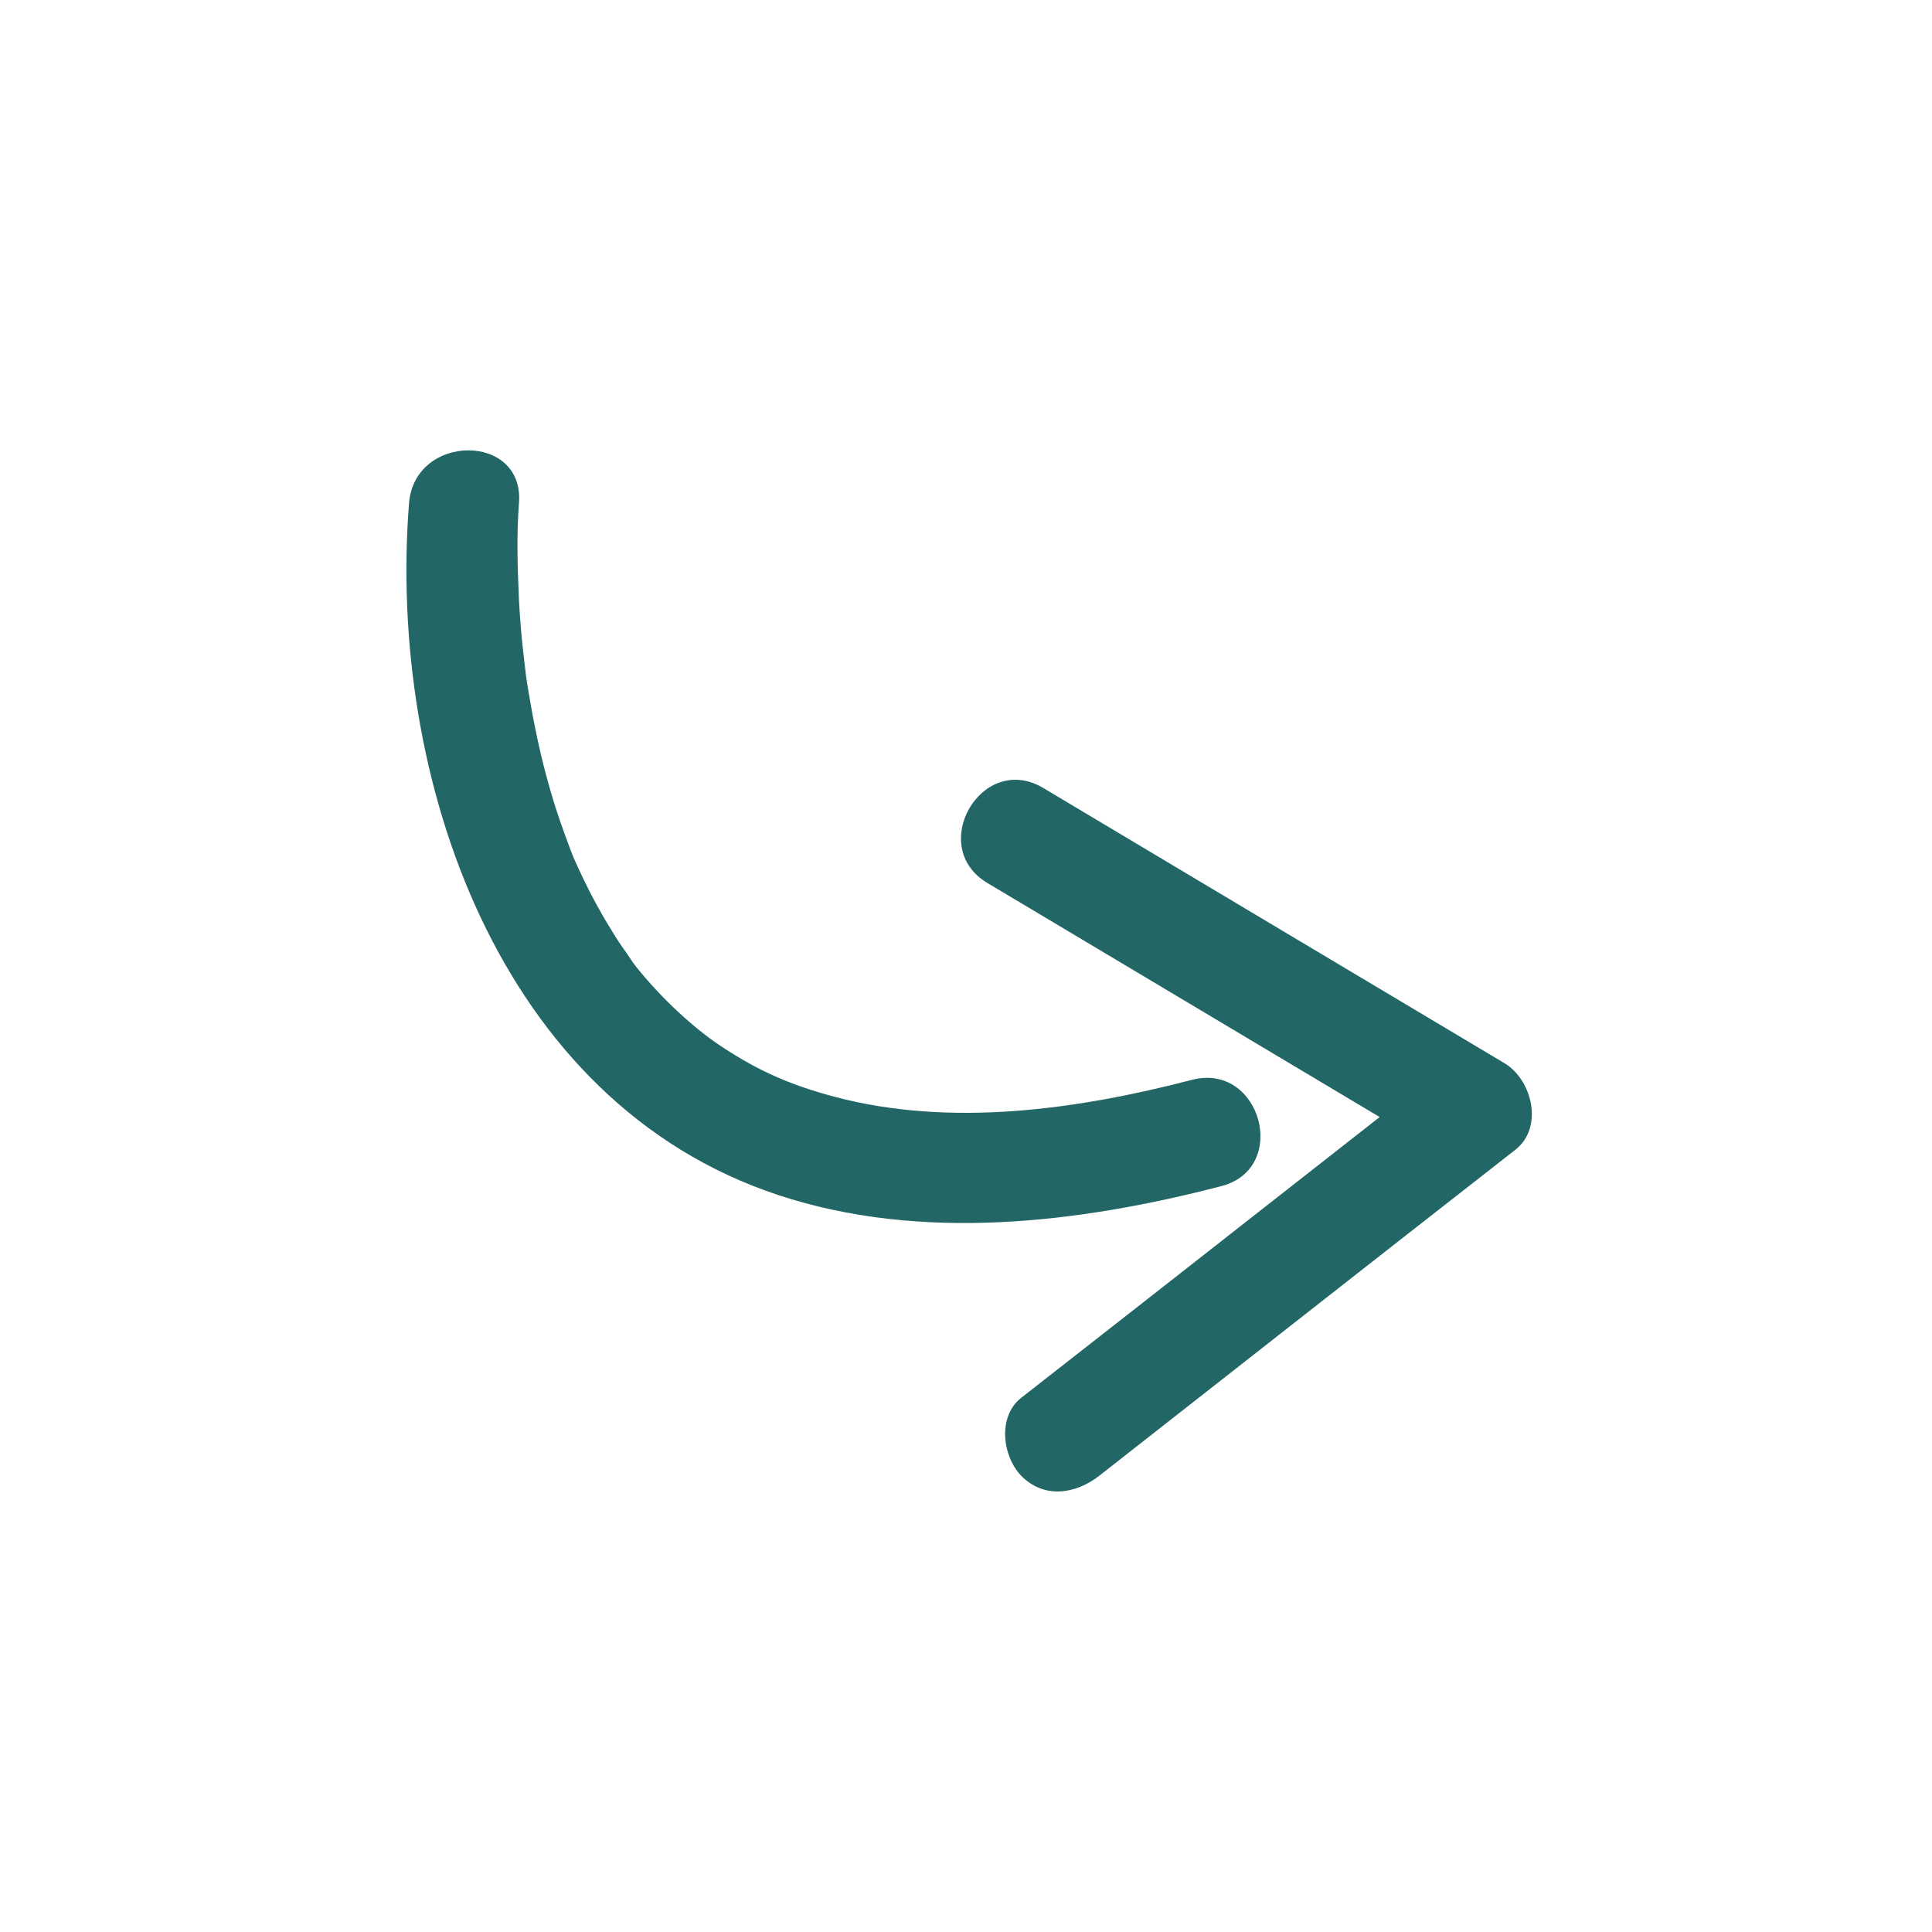 <svg xmlns="http://www.w3.org/2000/svg" xmlns:xlink="http://www.w3.org/1999/xlink" width="80" zoomAndPan="magnify" viewBox="0 0 60 60" height="80" preserveAspectRatio="xMidYMid meet" version="1.0"><defs><clipPath id="05c60edc19"><path d="M 12.035 13.406 L 40 13.406 L 40 38 L 12.035 38 Z M 12.035 13.406 " clip-rule="nonzero"/></clipPath><clipPath id="bbe1f2c8be"><path d="M 29 24 L 48 24 L 48 46.406 L 29 46.406 Z M 29 24 " clip-rule="nonzero"/></clipPath></defs><g clip-path="url(#05c60edc19)"><path fill="#226666" d="M 12.703 15.625 C 12.035 24.102 15.449 34.227 24.168 37.113 C 28.598 38.578 33.5 37.988 37.93 36.836 C 40.062 36.281 39.152 32.984 37.02 33.535 C 33.422 34.469 29.523 35.012 25.934 34.066 C 24.562 33.699 23.582 33.281 22.371 32.477 C 21.539 31.922 20.547 31.012 19.762 30.031 C 19.672 29.914 19.66 29.902 19.453 29.59 C 19.277 29.348 19.117 29.105 18.969 28.852 C 18.645 28.336 18.355 27.793 18.09 27.238 C 17.812 26.648 17.801 26.629 17.539 25.91 C 17.328 25.336 17.145 24.758 16.984 24.16 C 16.707 23.145 16.512 22.117 16.348 21.078 C 16.336 21 16.281 20.547 16.336 21.012 C 16.328 20.883 16.305 20.758 16.293 20.629 C 16.27 20.422 16.246 20.215 16.223 20.008 C 16.176 19.547 16.141 19.094 16.117 18.633 C 16.074 17.641 16.039 16.625 16.117 15.625 C 16.293 13.434 12.879 13.445 12.703 15.625 Z M 12.703 15.625 " fill-opacity="1" fill-rule="nonzero"/></g><g clip-path="url(#bbe1f2c8be)"><path fill="#226666" d="M 30.664 27.422 C 35.438 30.273 40.215 33.121 44.988 35.969 C 44.875 35.07 44.758 34.184 44.645 33.281 C 40.328 36.66 36.027 40.043 31.715 43.41 C 30.977 43.988 31.125 45.219 31.715 45.832 C 32.43 46.559 33.41 46.398 34.137 45.832 C 38.449 42.453 42.75 39.074 47.066 35.703 C 47.953 35 47.574 33.523 46.719 33.016 C 41.945 30.168 37.168 27.32 32.395 24.469 C 30.492 23.34 28.773 26.293 30.664 27.422 Z M 30.664 27.422 " fill-opacity="1" fill-rule="nonzero"/></g></svg>